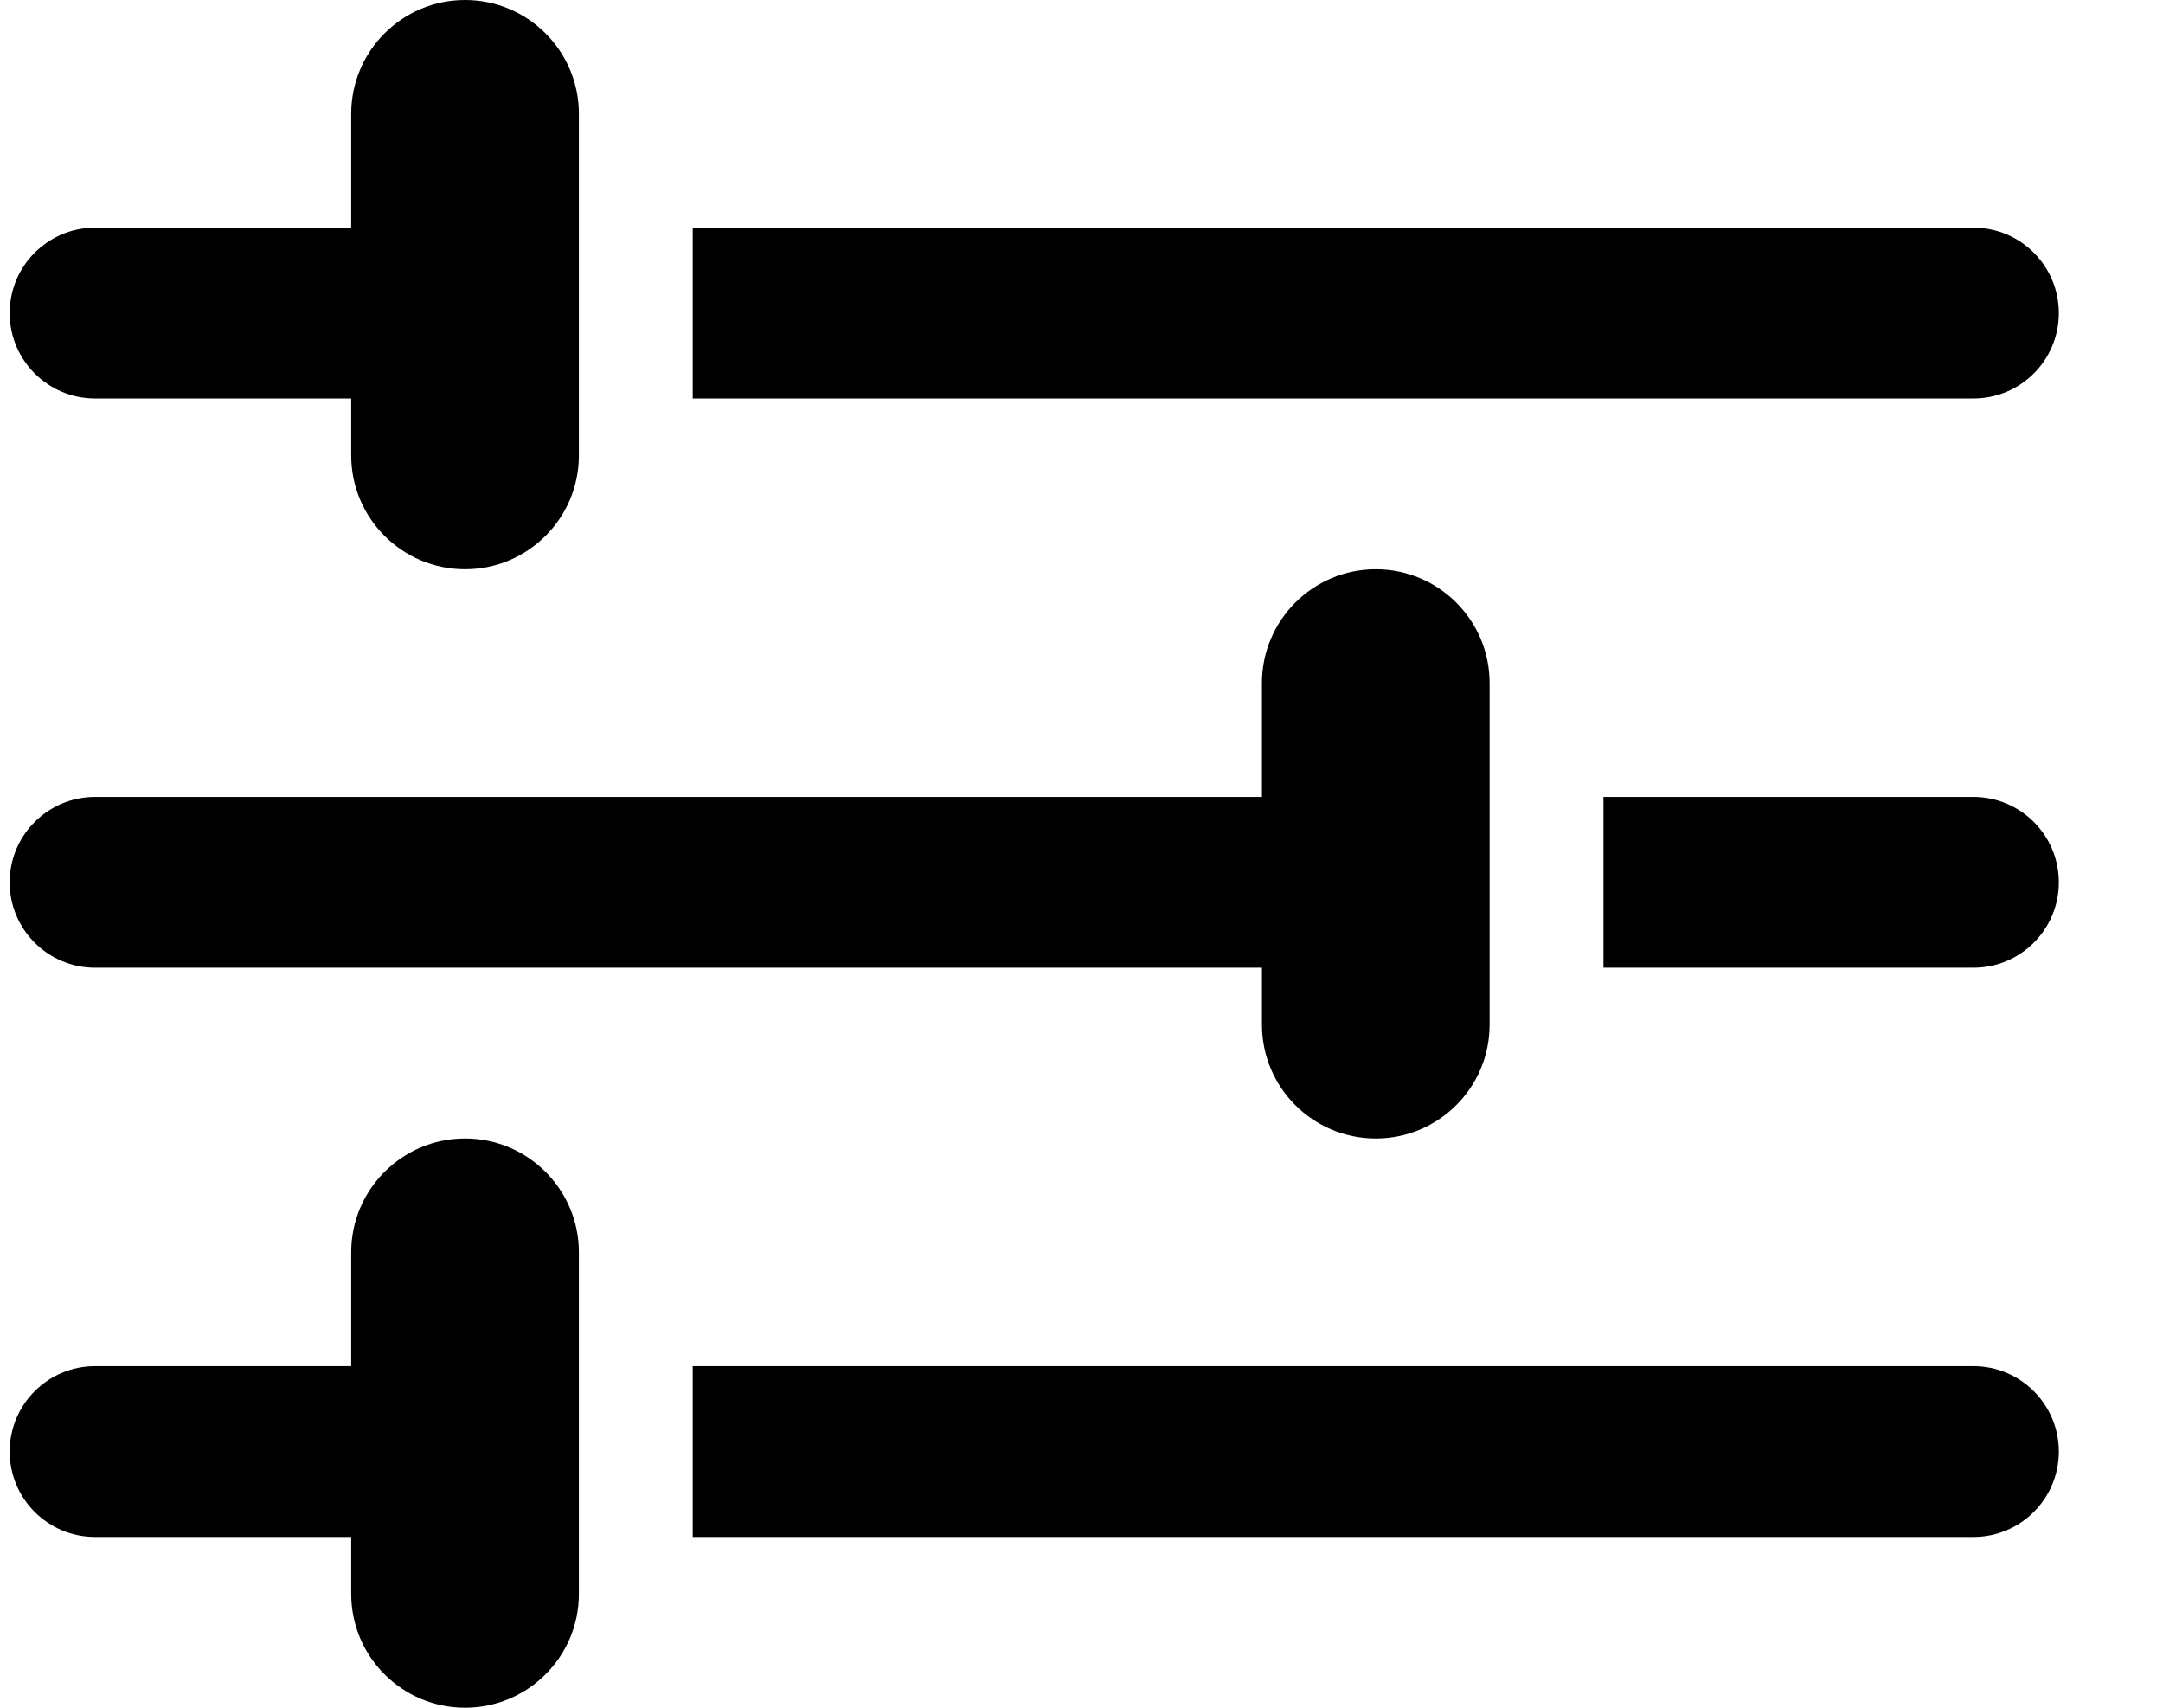 <?xml version="1.0"?>
<svg xmlns="http://www.w3.org/2000/svg" xmlns:xlink="http://www.w3.org/1999/xlink" viewBox="0 0 19 15" version="1.1">
  <g fill-rule="evenodd">
    <g>
      <g>
        <g>
          <path d="M4 10c.552 0 1 .448 1 1v3c0 .552-.448 1-1 1s-1-.448-1-1v-.5H.75c-.414 0-.75-.336-.75-.75S.336 12 .75 12H3v-1c0-.552.448-1 1-1zm13.25 2c.414 0 .75.336.75.75s-.336.75-.75.75H6V12h11.25zM12 5c.552 0 1 .448 1 1v3c0 .552-.448 1-1 1s-1-.448-1-1v-.5H.75C.336 8.5 0 8.164 0 7.75S.336 7 .75 7H11V6c0-.552.448-1 1-1zm5.25 2c.414 0 .75.336.75.75s-.336.75-.75.75H14V7h3.25zM4 0c.552 0 1 .448 1 1v3c0 .552-.448 1-1 1s-1-.448-1-1v-.5H.75C.336 3.5 0 3.164 0 2.75S.336 2 .75 2H3V1c0-.552.448-1 1-1zm13.25 2c.414 0 .75.336.75.75s-.336.75-.75.75H6V2h11.25z" transform="translate(-353 -272) translate(29 119) translate(324.085 153)"/>
        </g>
      </g>
    </g>
  </g>
</svg>
